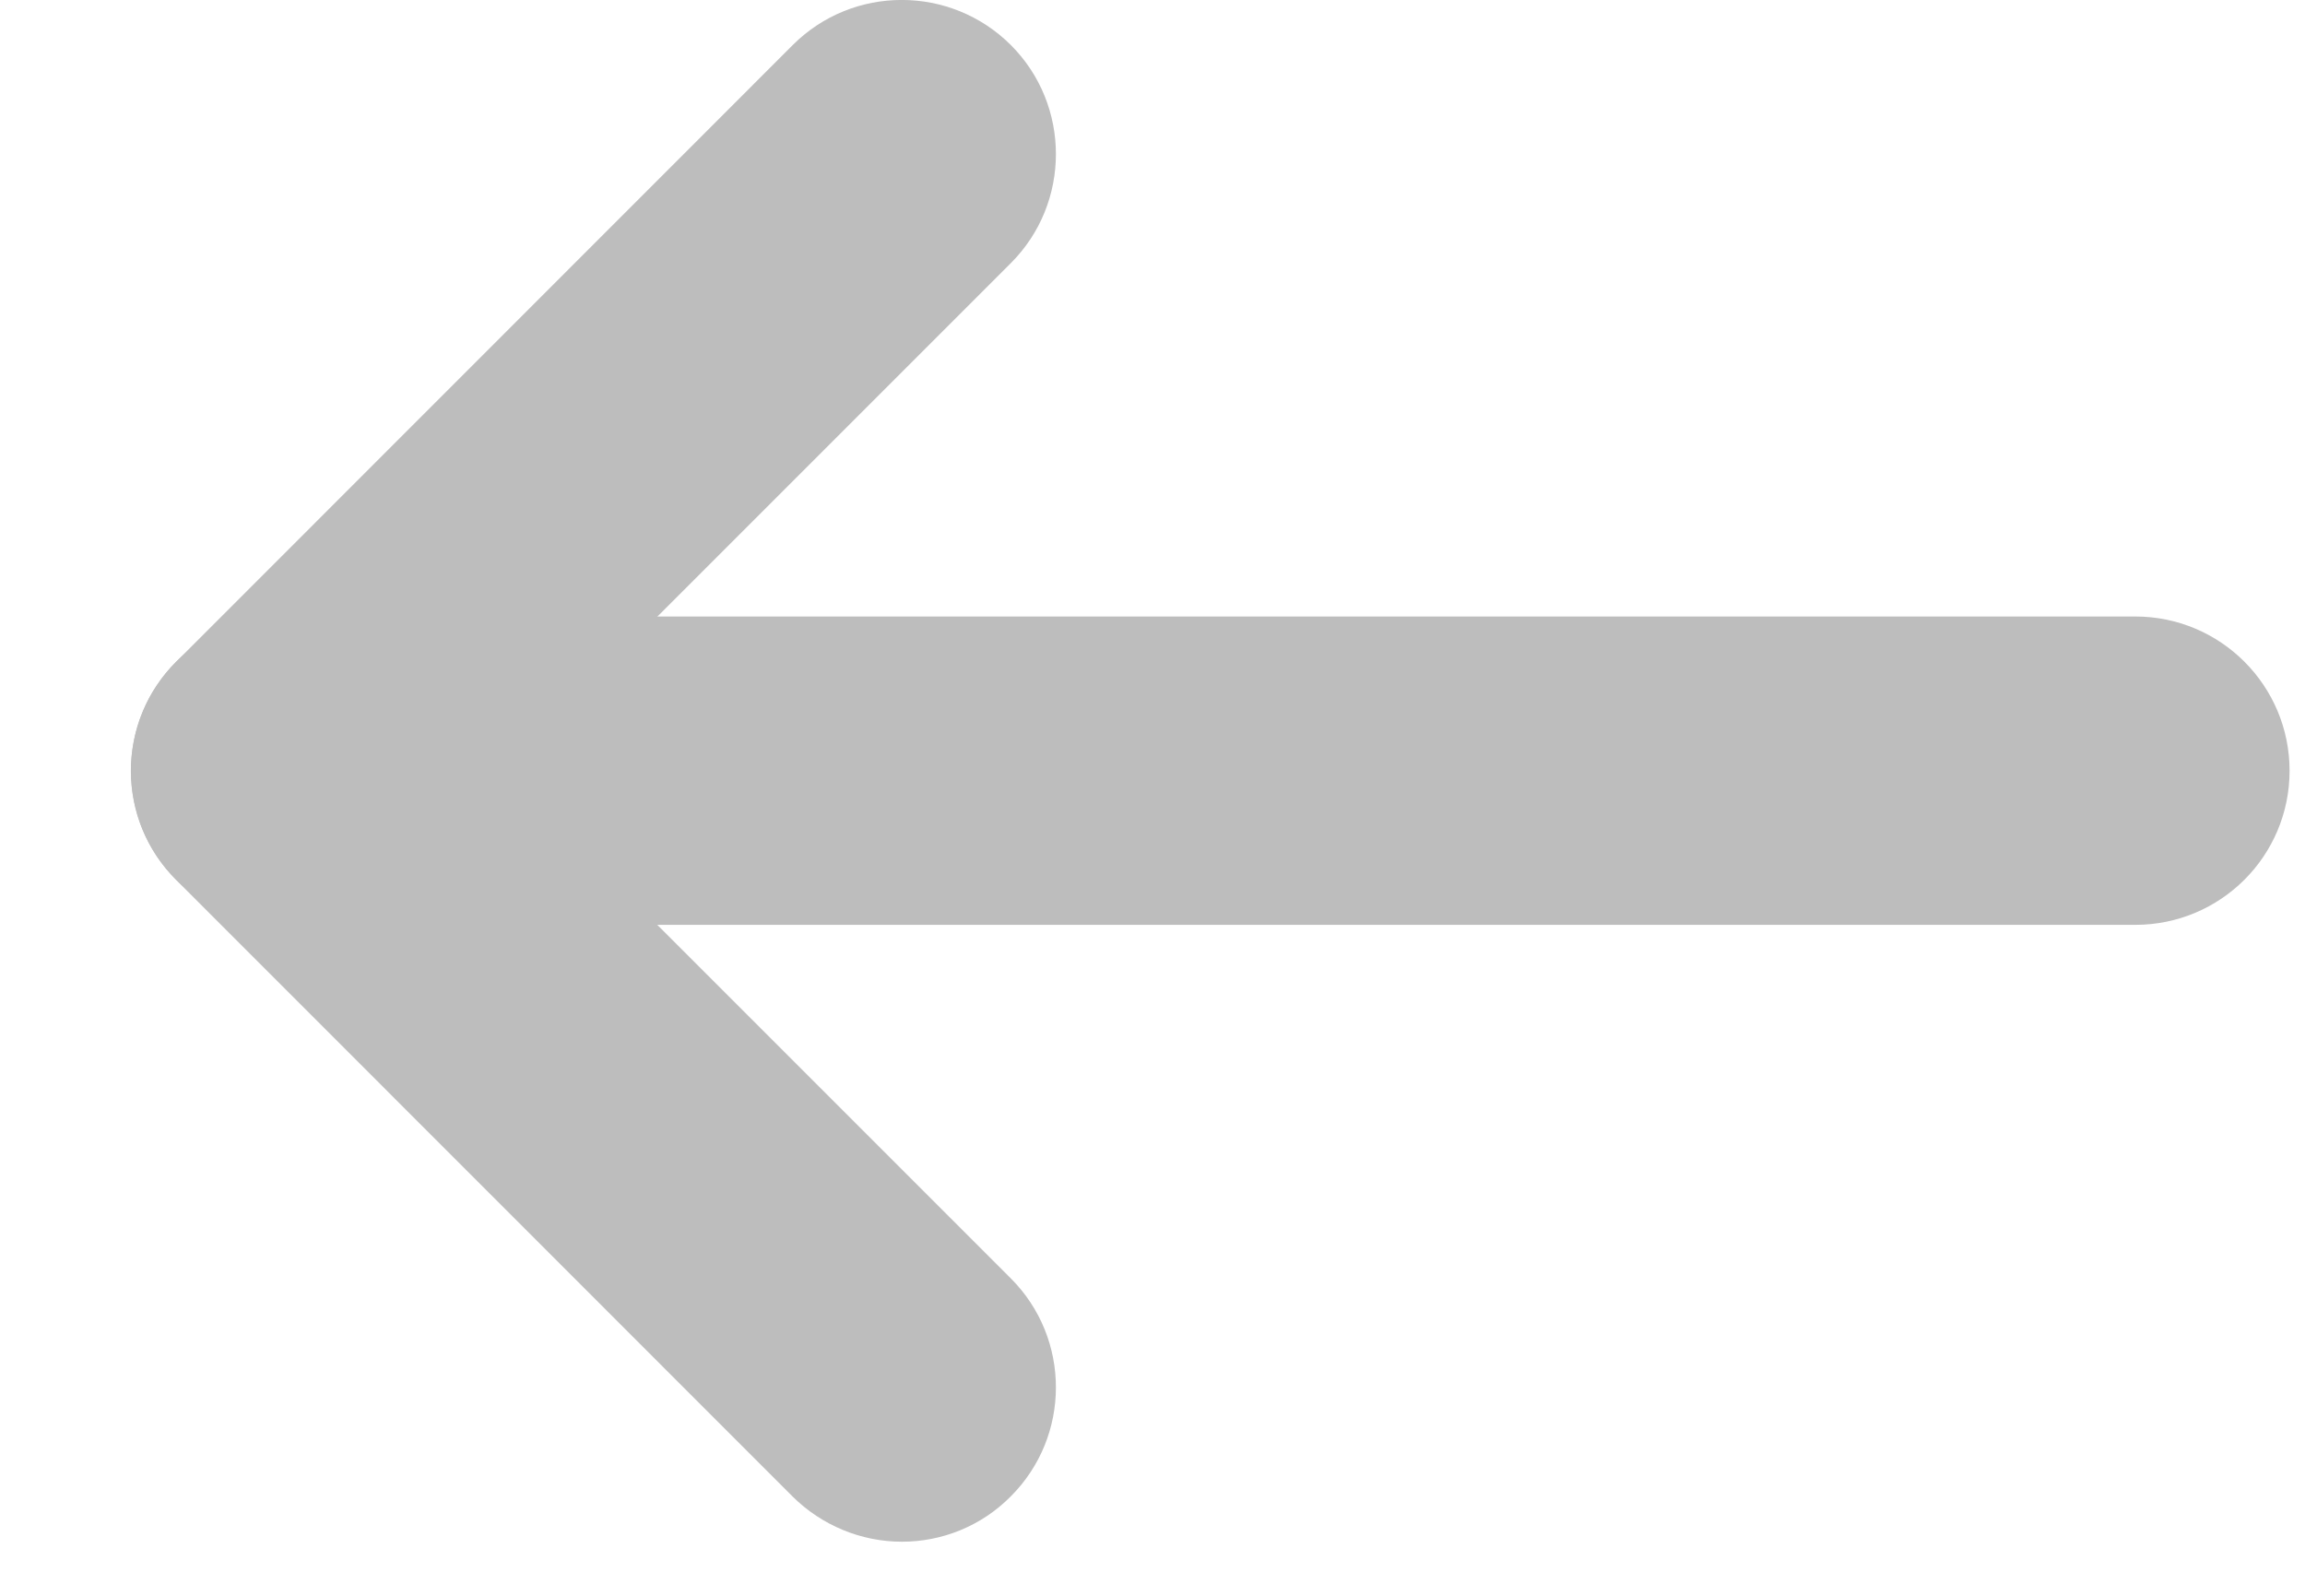 <svg width="13" height="9" viewBox="0 0 13 9" fill="none" xmlns="http://www.w3.org/2000/svg">
<path d="M12.043 3.477H1.608C1.128 3.477 0.739 3.867 0.739 4.347C0.739 4.827 1.128 5.216 1.608 5.216H12.043C12.524 5.216 12.913 4.827 12.913 4.347C12.913 3.867 12.524 3.477 12.043 3.477Z" fill="#BDBDBD"/>
<path d="M2.838 4.347L5.701 1.484C6.04 1.145 6.04 0.593 5.701 0.254C5.361 -0.085 4.81 -0.085 4.471 0.254L0.993 3.733C0.653 4.072 0.653 4.623 0.993 4.962L4.471 8.441C4.635 8.603 4.856 8.695 5.087 8.695C5.309 8.695 5.532 8.61 5.701 8.439C6.04 8.1 6.04 7.549 5.701 7.21L2.838 4.347Z" fill="#BDBDBD"/>
</svg>

